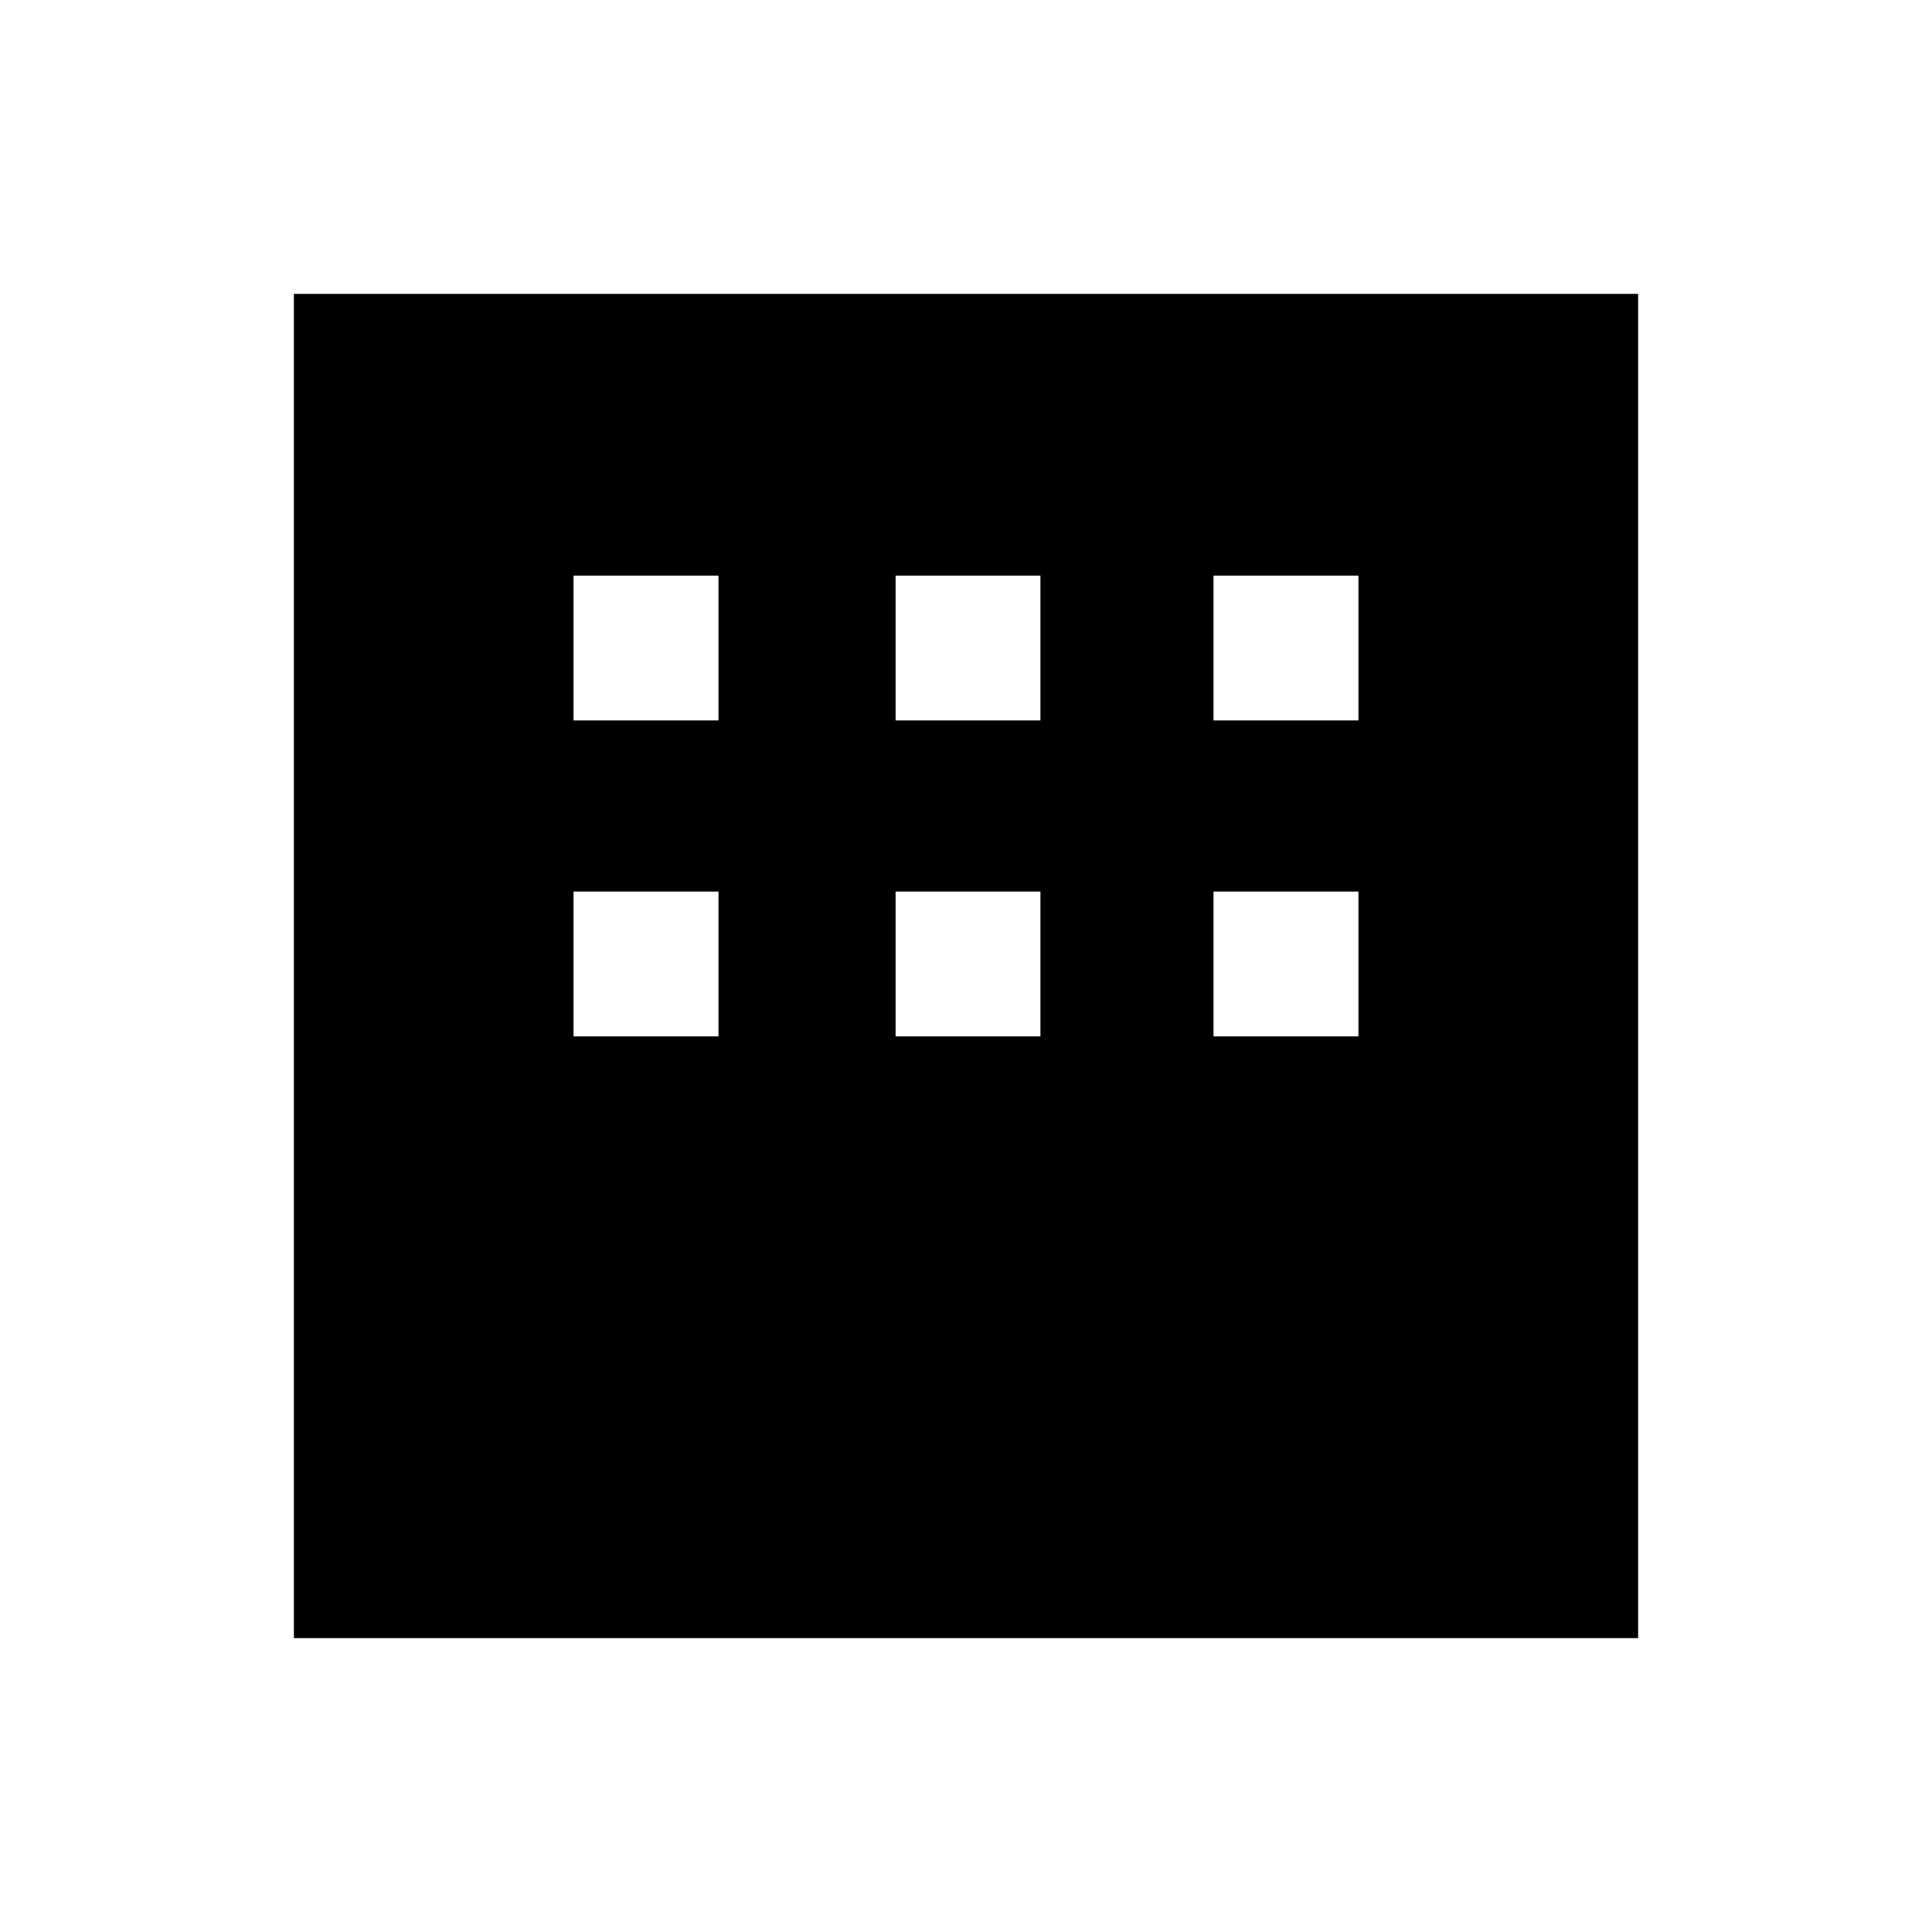 <svg xmlns="http://www.w3.org/2000/svg" height="24" viewBox="0 -960 960 960" width="24"><path d="M146-146v-668h668v668H146Zm139-456h72v-72h-72v72Zm160 0h72v-72h-72v72Zm158 0h72v-72h-72v72ZM285-445h72v-72h-72v72Zm160 0h72v-72h-72v72Zm158 0h72v-72h-72v72Z"/></svg>